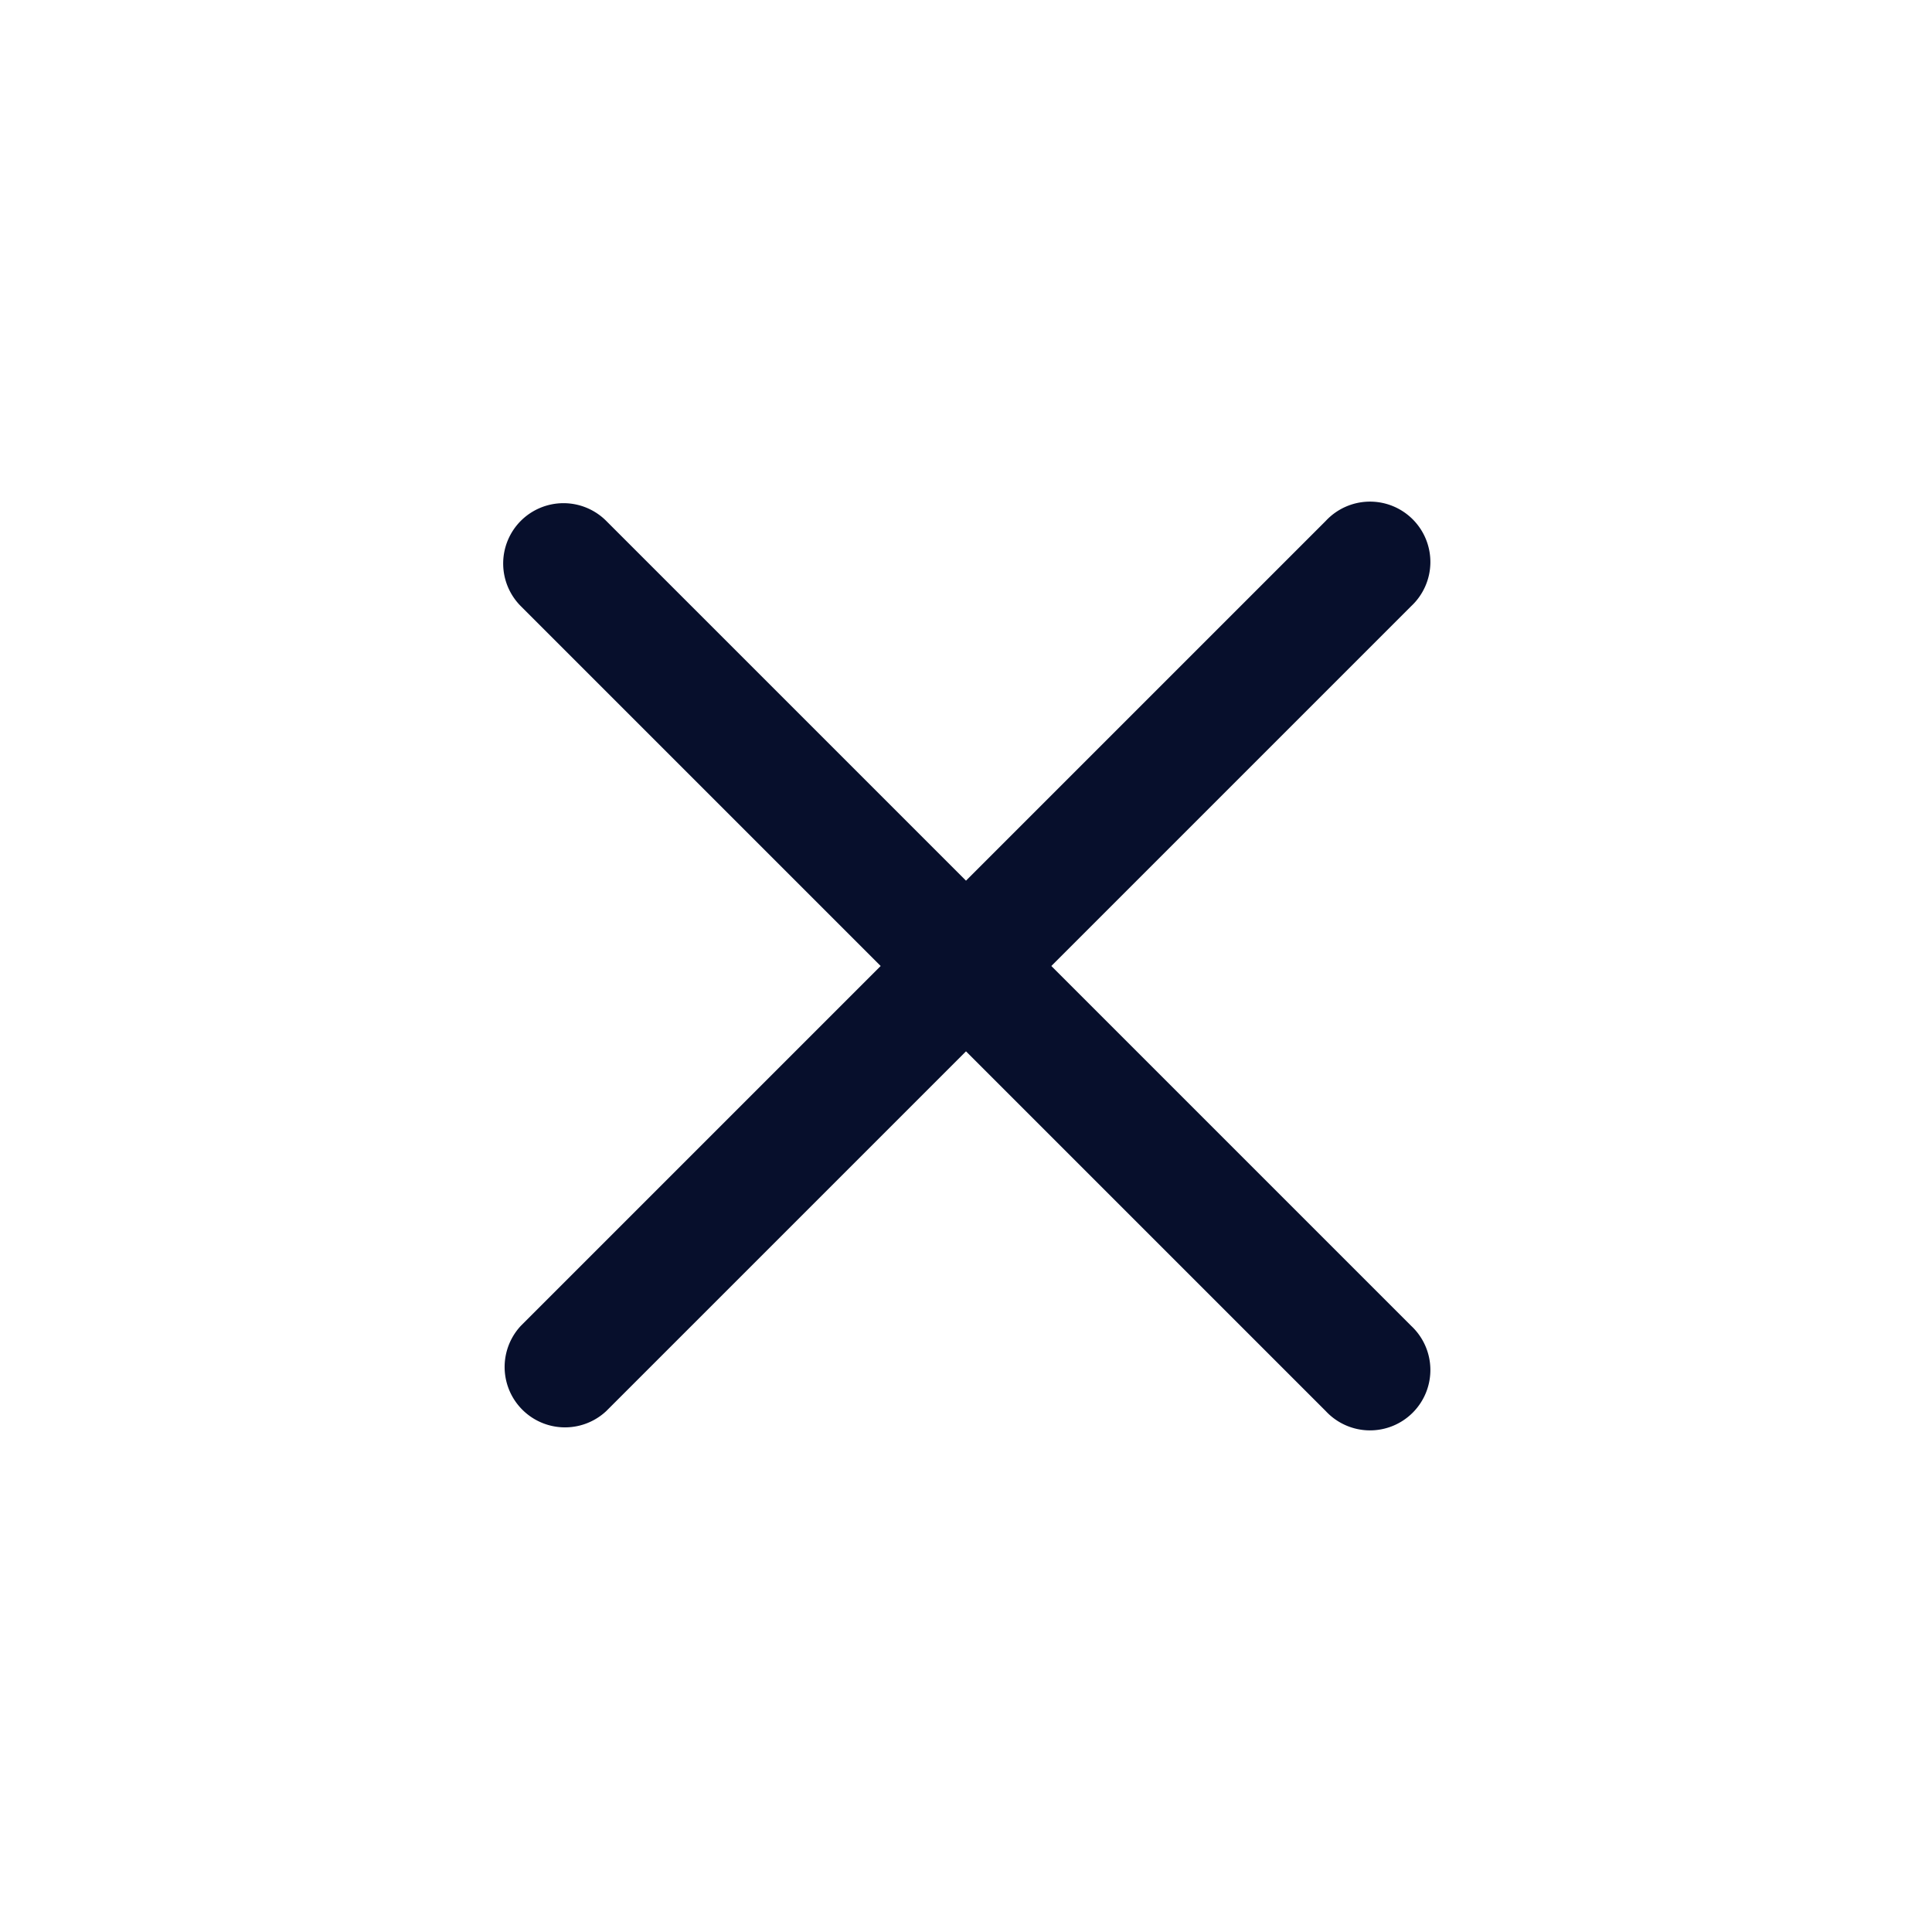 <svg xmlns="http://www.w3.org/2000/svg" width="24" height="24" viewBox="0 0 24 24" fill="none"><path fill-rule="evenodd" clip-rule="evenodd" d="M6.47 6.47a.75.75 0 0 1 1.06 0L12 10.94l4.47-4.47a.75.75 0 1 1 1.06 1.06L13.06 12l4.47 4.47a.75.75 0 1 1-1.06 1.06L12 13.06l-4.47 4.47a.75.75 0 0 1-1.06-1.06L10.94 12 6.47 7.53a.75.75 0 0 1 0-1.06" fill="#070F2C"/></svg>